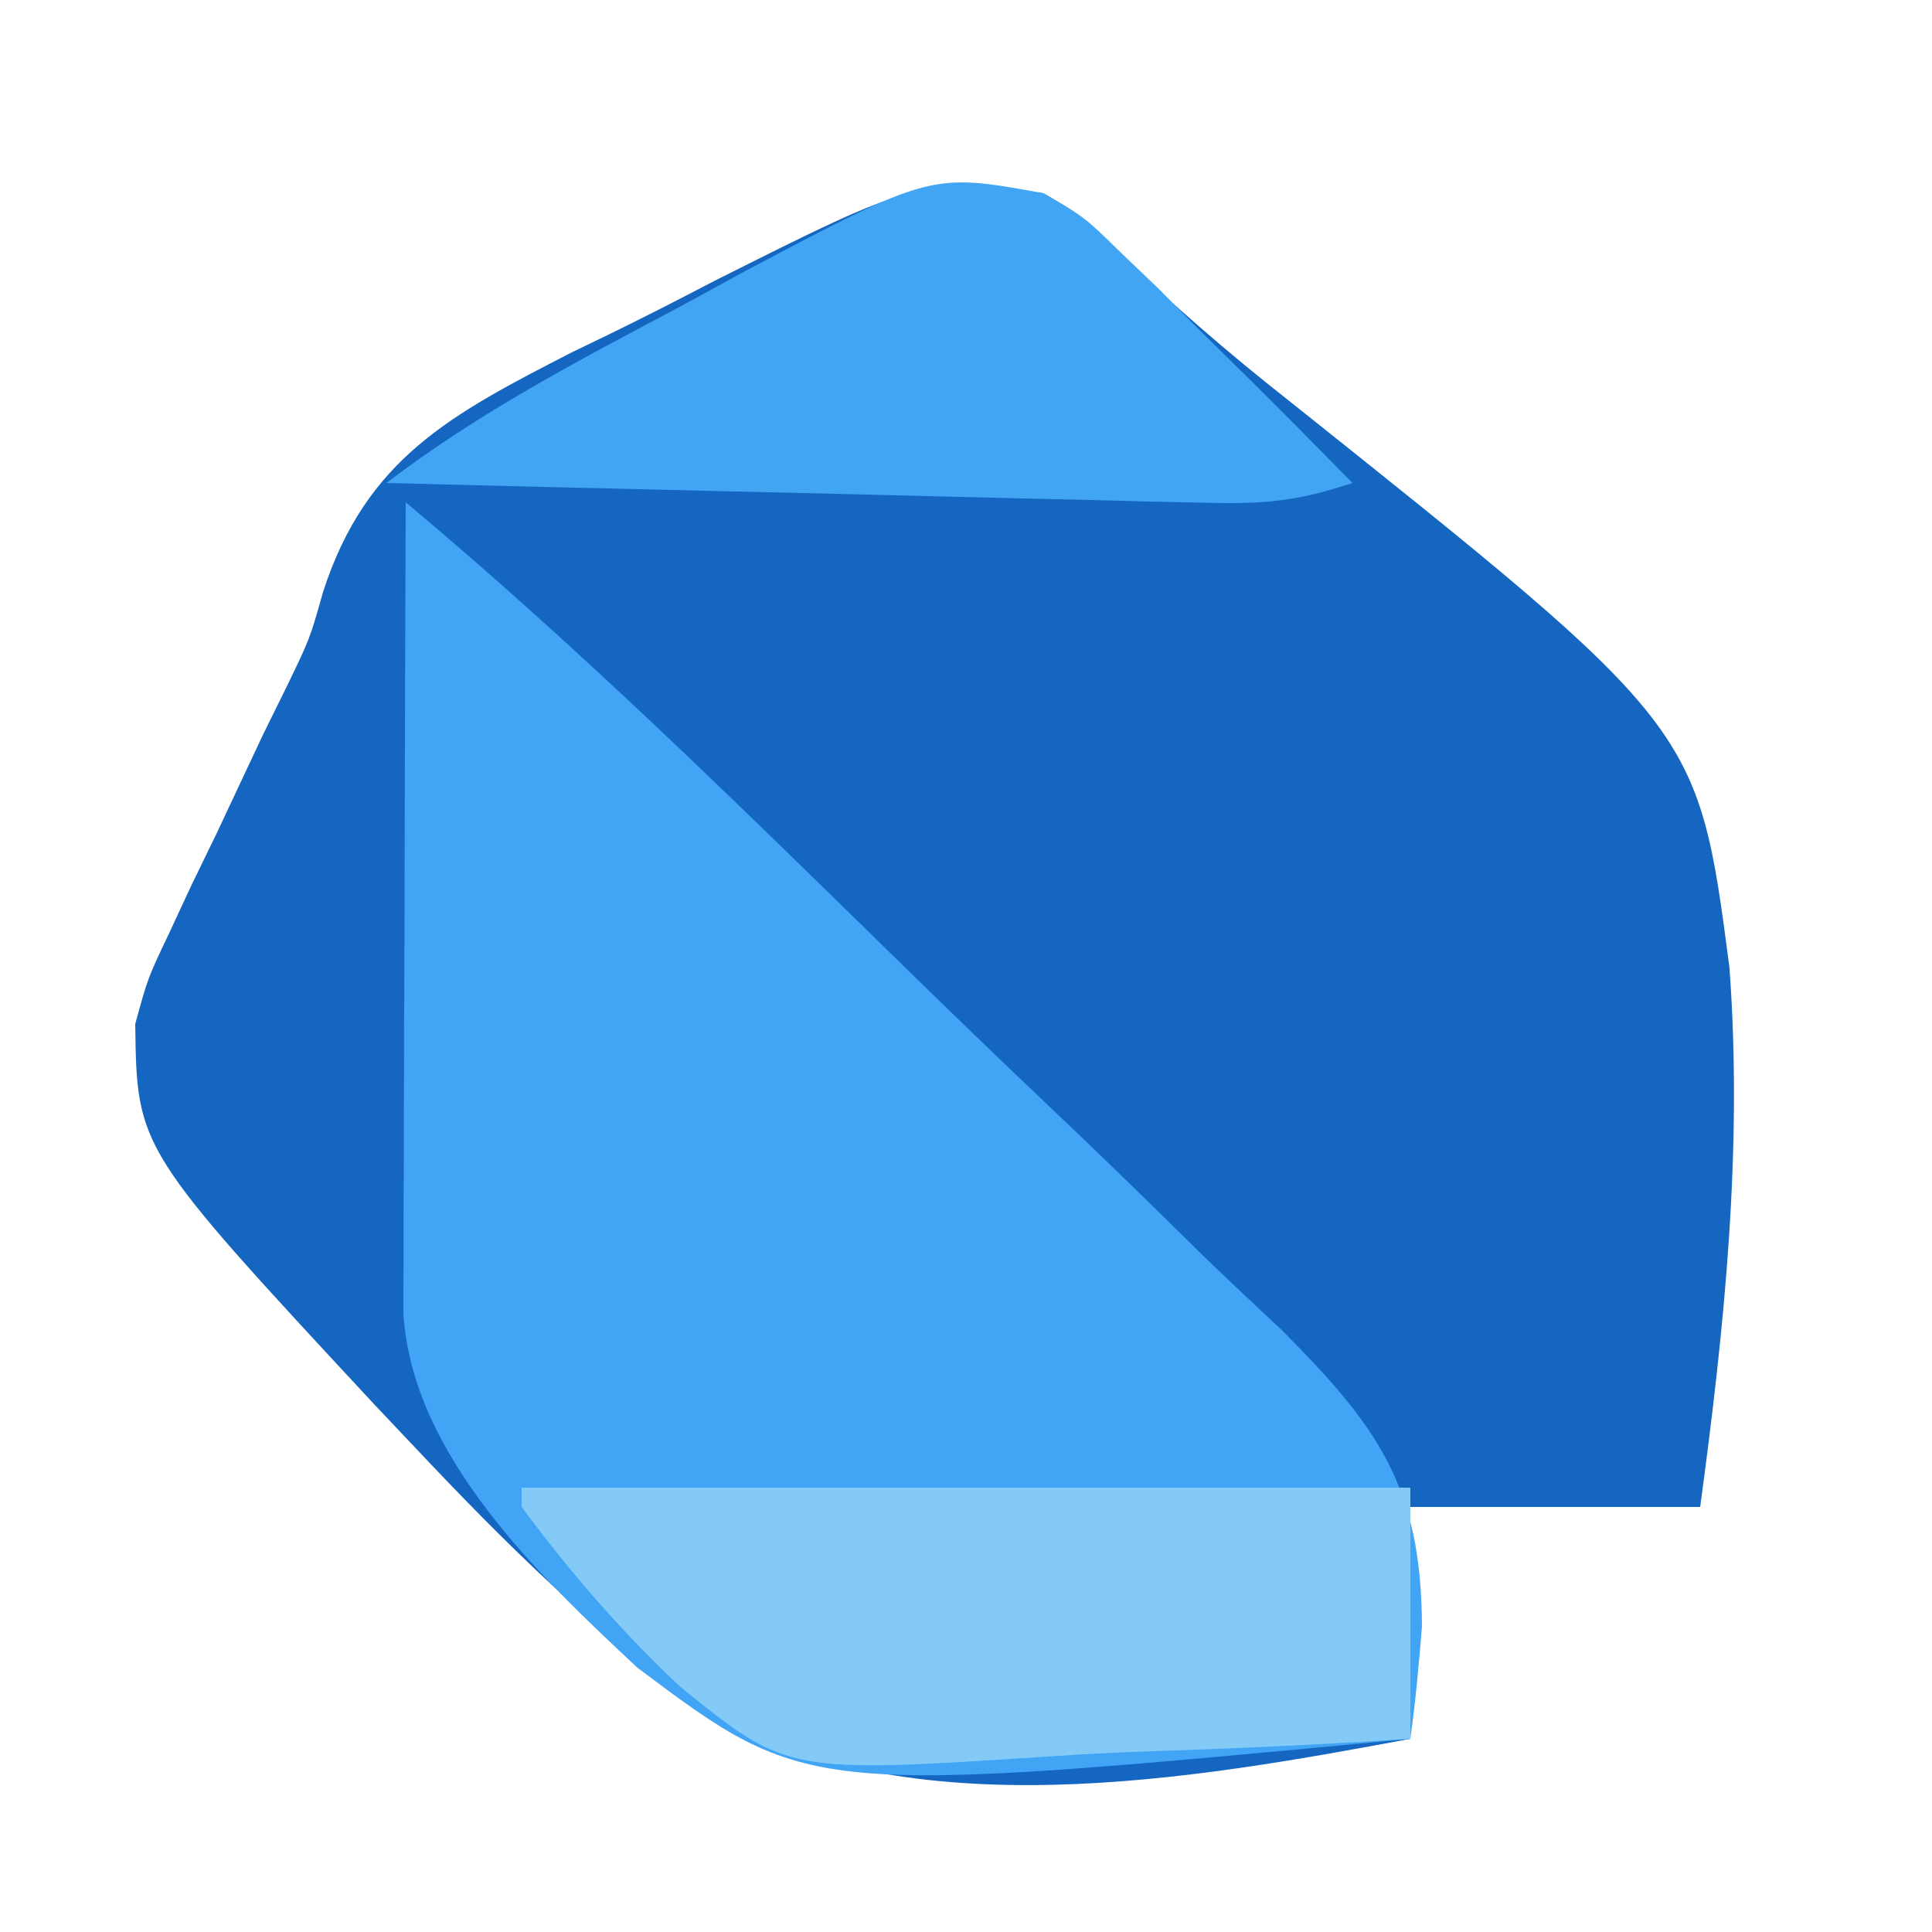 <?xml version="1.0" encoding="UTF-8"?>
<svg version="1.1" xmlns="http://www.w3.org/2000/svg" width="100" height="100">
<path d="M0 0 C1.959 1.136 1.959 1.136 3.594 2.797 C6.53 5.634 9.531 8.242 12.744 10.765 C33.882 27.622 33.882 27.622 35.513 40.051 C36.213 49.439 35.261 58.7 34 68 C29.05 68 24.1 68 19 68 C19 71.96 19 75.92 19 80 C7.638 82.126 -6.794 84.664 -17.338 78.671 C-22.999 74.689 -27.831 69.902 -32.562 64.875 C-33.239 64.159 -33.916 63.443 -34.614 62.706 C-46.916 49.457 -46.916 49.457 -47 43 C-46.351 40.626 -46.351 40.626 -45.27 38.355 C-44.878 37.513 -44.487 36.671 -44.084 35.803 C-43.664 34.94 -43.245 34.077 -42.812 33.188 C-42.006 31.473 -41.2 29.758 -40.395 28.043 C-39.98 27.201 -39.565 26.359 -39.138 25.491 C-37.961 23.06 -37.961 23.06 -37.274 20.624 C-35.037 13.734 -30.67 11.455 -24.393 8.232 C-23.784 7.938 -23.175 7.643 -22.547 7.34 C-20.686 6.437 -18.852 5.491 -17.018 4.537 C-6.605 -0.689 -6.605 -0.689 0 0 Z " fill="#1566C0" transform="translate(54,10)"/>
<path d="M0 0 C8.803 7.362 16.98 15.398 25.177 23.421 C27.82 26.007 30.474 28.579 33.158 31.123 C35.776 33.604 38.36 36.116 40.924 38.652 C42.368 40.064 43.843 41.442 45.319 42.82 C50.317 47.831 52.577 50.949 52.6 58.181 C52.448 60.125 52.265 62.068 52 64 C20.828 66.949 20.828 66.949 11.992 60.32 C6.907 55.573 0.315 49.321 -0.12 41.969 C-0.118 41.194 -0.116 40.419 -0.114 39.62 C-0.113 38.74 -0.113 37.859 -0.113 36.952 C-0.108 36.005 -0.103 35.058 -0.098 34.082 C-0.096 33.11 -0.095 32.137 -0.093 31.135 C-0.088 28.028 -0.075 24.92 -0.062 21.812 C-0.057 19.706 -0.053 17.6 -0.049 15.494 C-0.038 10.329 -0.021 5.165 0 0 Z " fill="#41A4F4" transform="translate(21,26)"/>
<path d="M0 0 C15.18 0 30.36 0 46 0 C46 4.29 46 8.58 46 13 C41.378 13.3 36.762 13.516 32.133 13.659 C30.565 13.719 28.997 13.8 27.432 13.905 C13.757 14.797 13.757 14.797 8.213 10.311 C5.148 7.44 2.501 4.37 0 1 C0 0.67 0 0.34 0 0 Z " fill="#84CAF7" transform="translate(27,77)"/>
<path d="M0 0 C2.152 1.25 2.152 1.25 3.938 3 C4.596 3.63 5.255 4.261 5.934 4.91 C6.956 5.945 6.956 5.945 8 7 C8.754 7.741 9.508 8.482 10.285 9.246 C12.207 11.148 14.111 13.065 16 15 C13.08 15.973 11.371 16.095 8.345 16.022 C6.934 15.992 6.934 15.992 5.494 15.961 C3.975 15.92 3.975 15.92 2.426 15.879 C1.387 15.855 0.348 15.832 -0.723 15.807 C-4.044 15.731 -7.366 15.647 -10.688 15.562 C-12.938 15.509 -15.189 15.457 -17.439 15.404 C-22.96 15.275 -28.48 15.14 -34 15 C-29.201 11.336 -24.014 8.637 -18.688 5.812 C-17.667 5.254 -16.647 4.695 -15.596 4.119 C-5.811 -1.061 -5.811 -1.061 0 0 Z " fill="#41A5F4" transform="translate(54,10)"/>
</svg>
